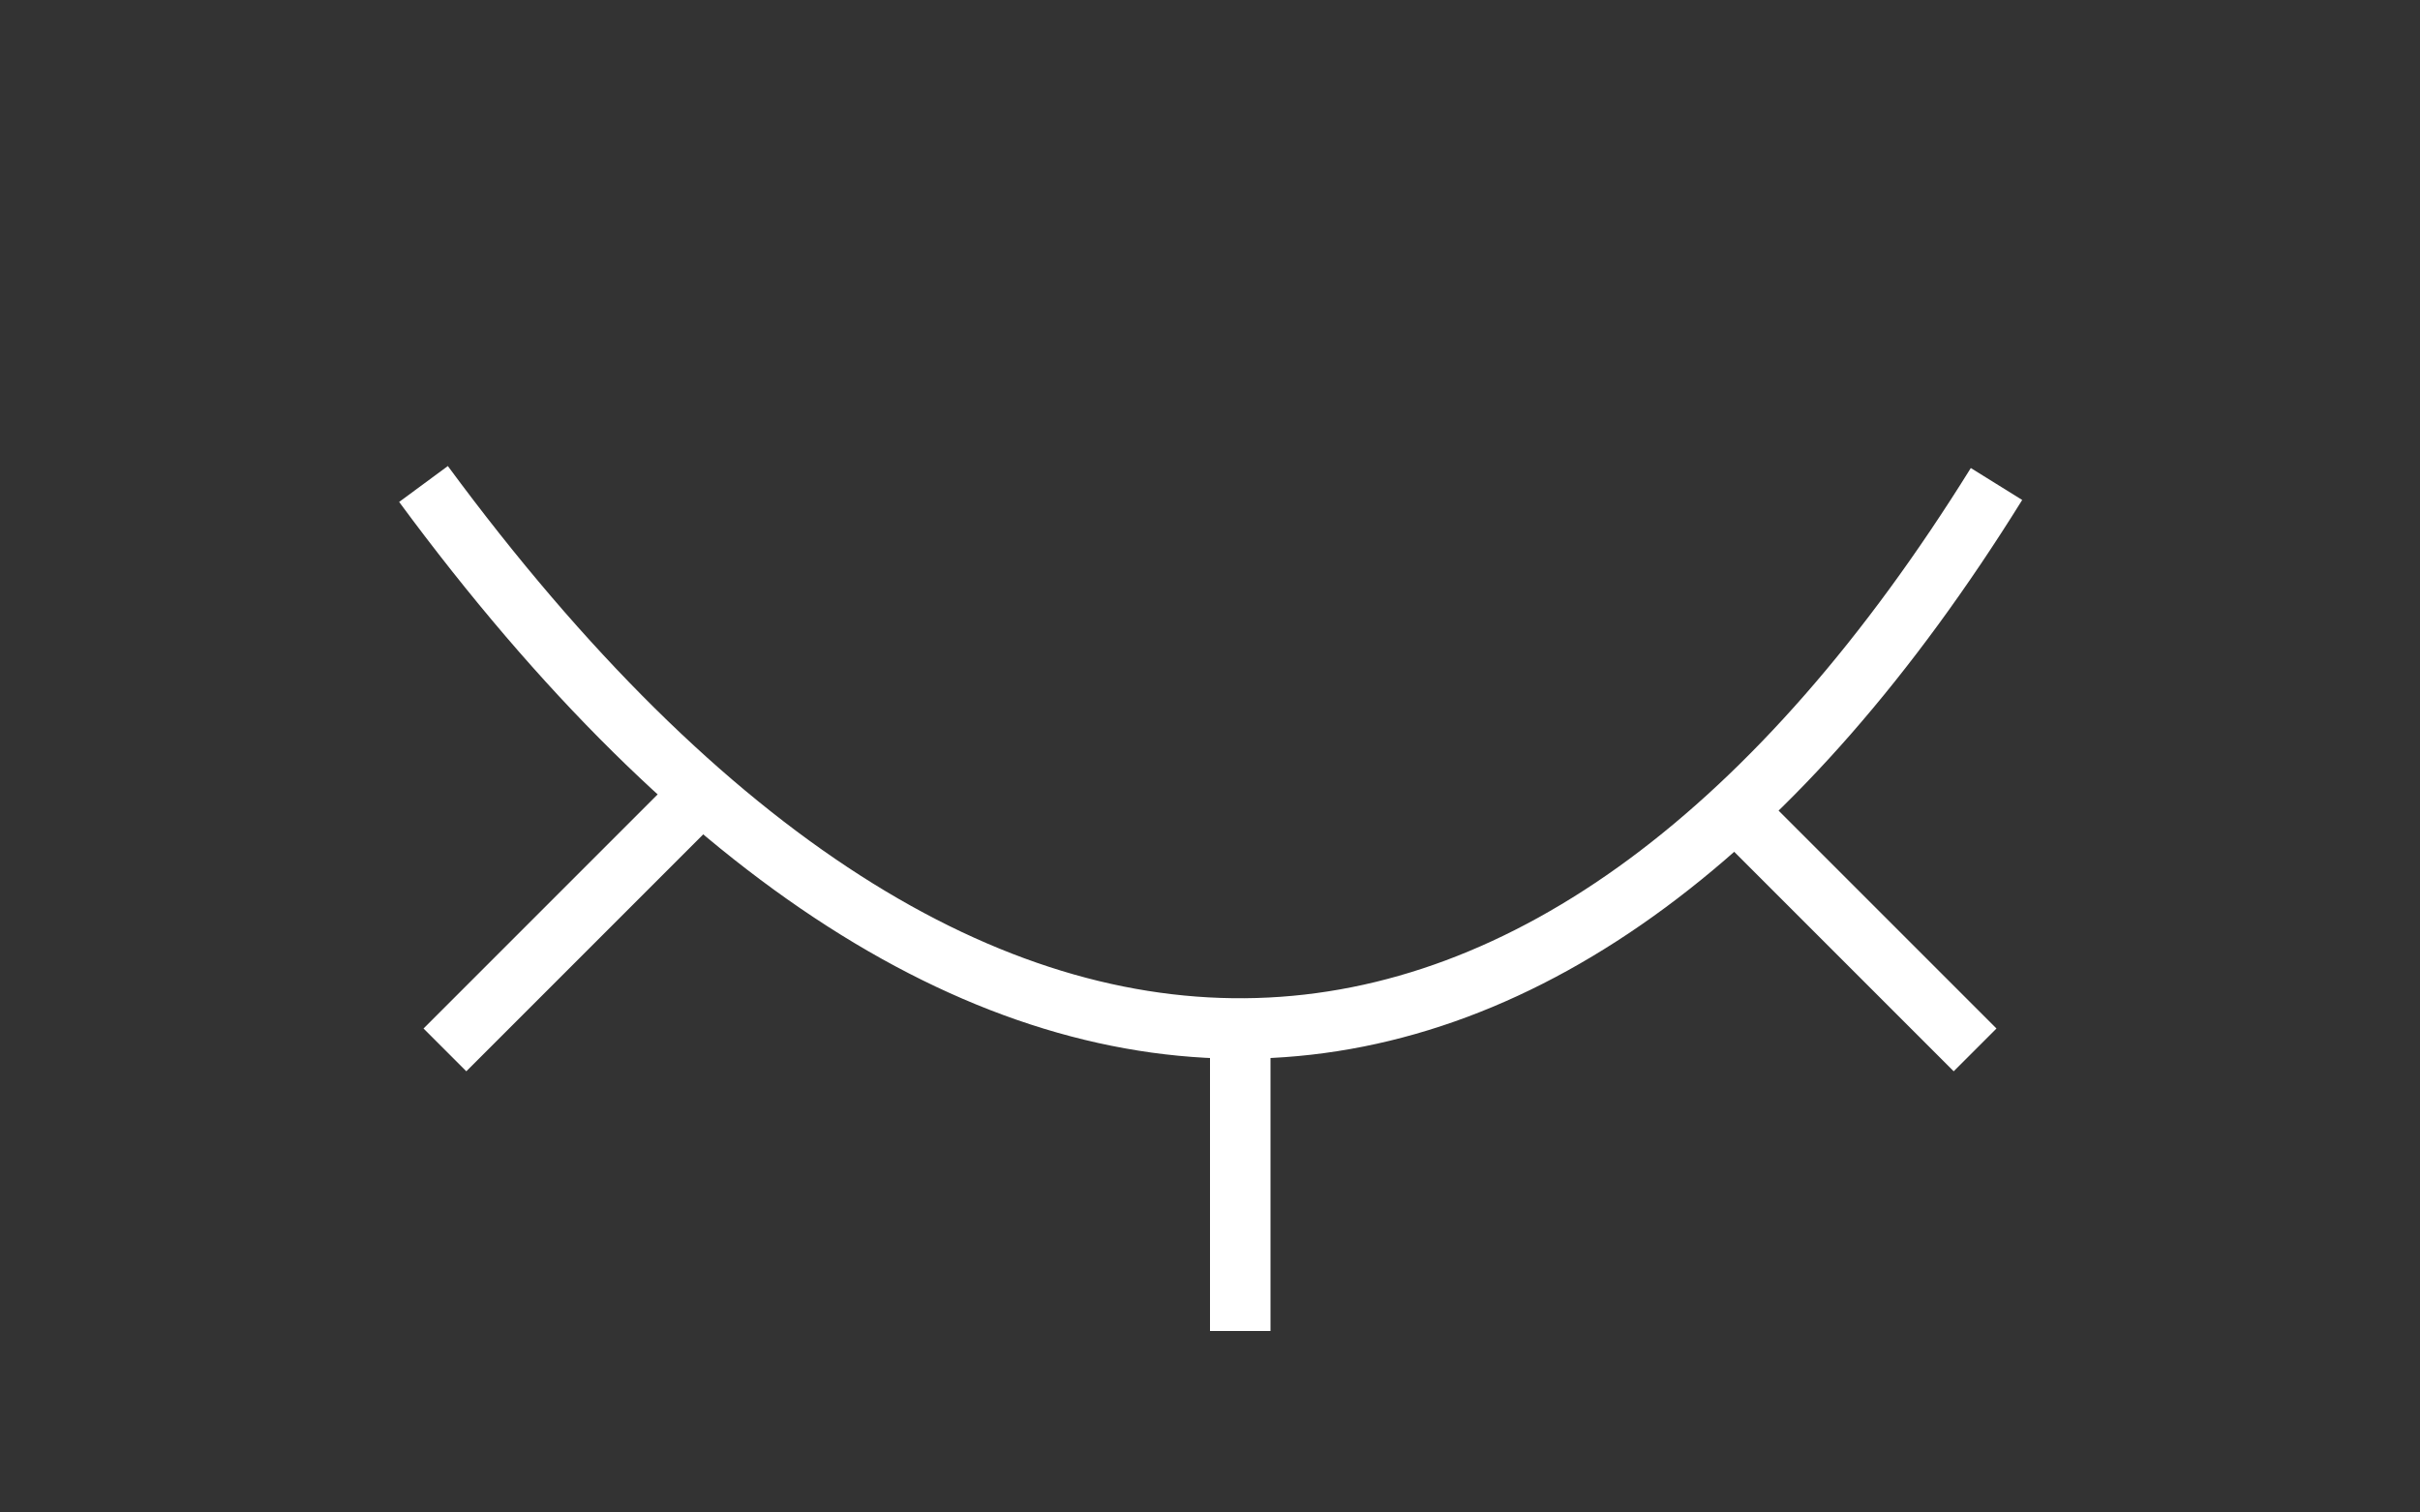 <svg width="40" height="25" viewBox="0 0 40 25" fill="none" xmlns="http://www.w3.org/2000/svg">
<rect x="0" y="0" width="40" height="25" fill="#333333" stroke="none"/>
<path d="M7 8C16.226 20.516 25.871 19.473 33 8" stroke="white"/>
<line x1="20.5" y1="22" x2="20.5" y2="17" stroke="white"/>
<line x1="11.354" y1="13.354" x2="7.354" y2="17.354" stroke="white"/>
<line x1="32.646" y1="17.354" x2="28.646" y2="13.354" stroke="white"/>
</svg>
